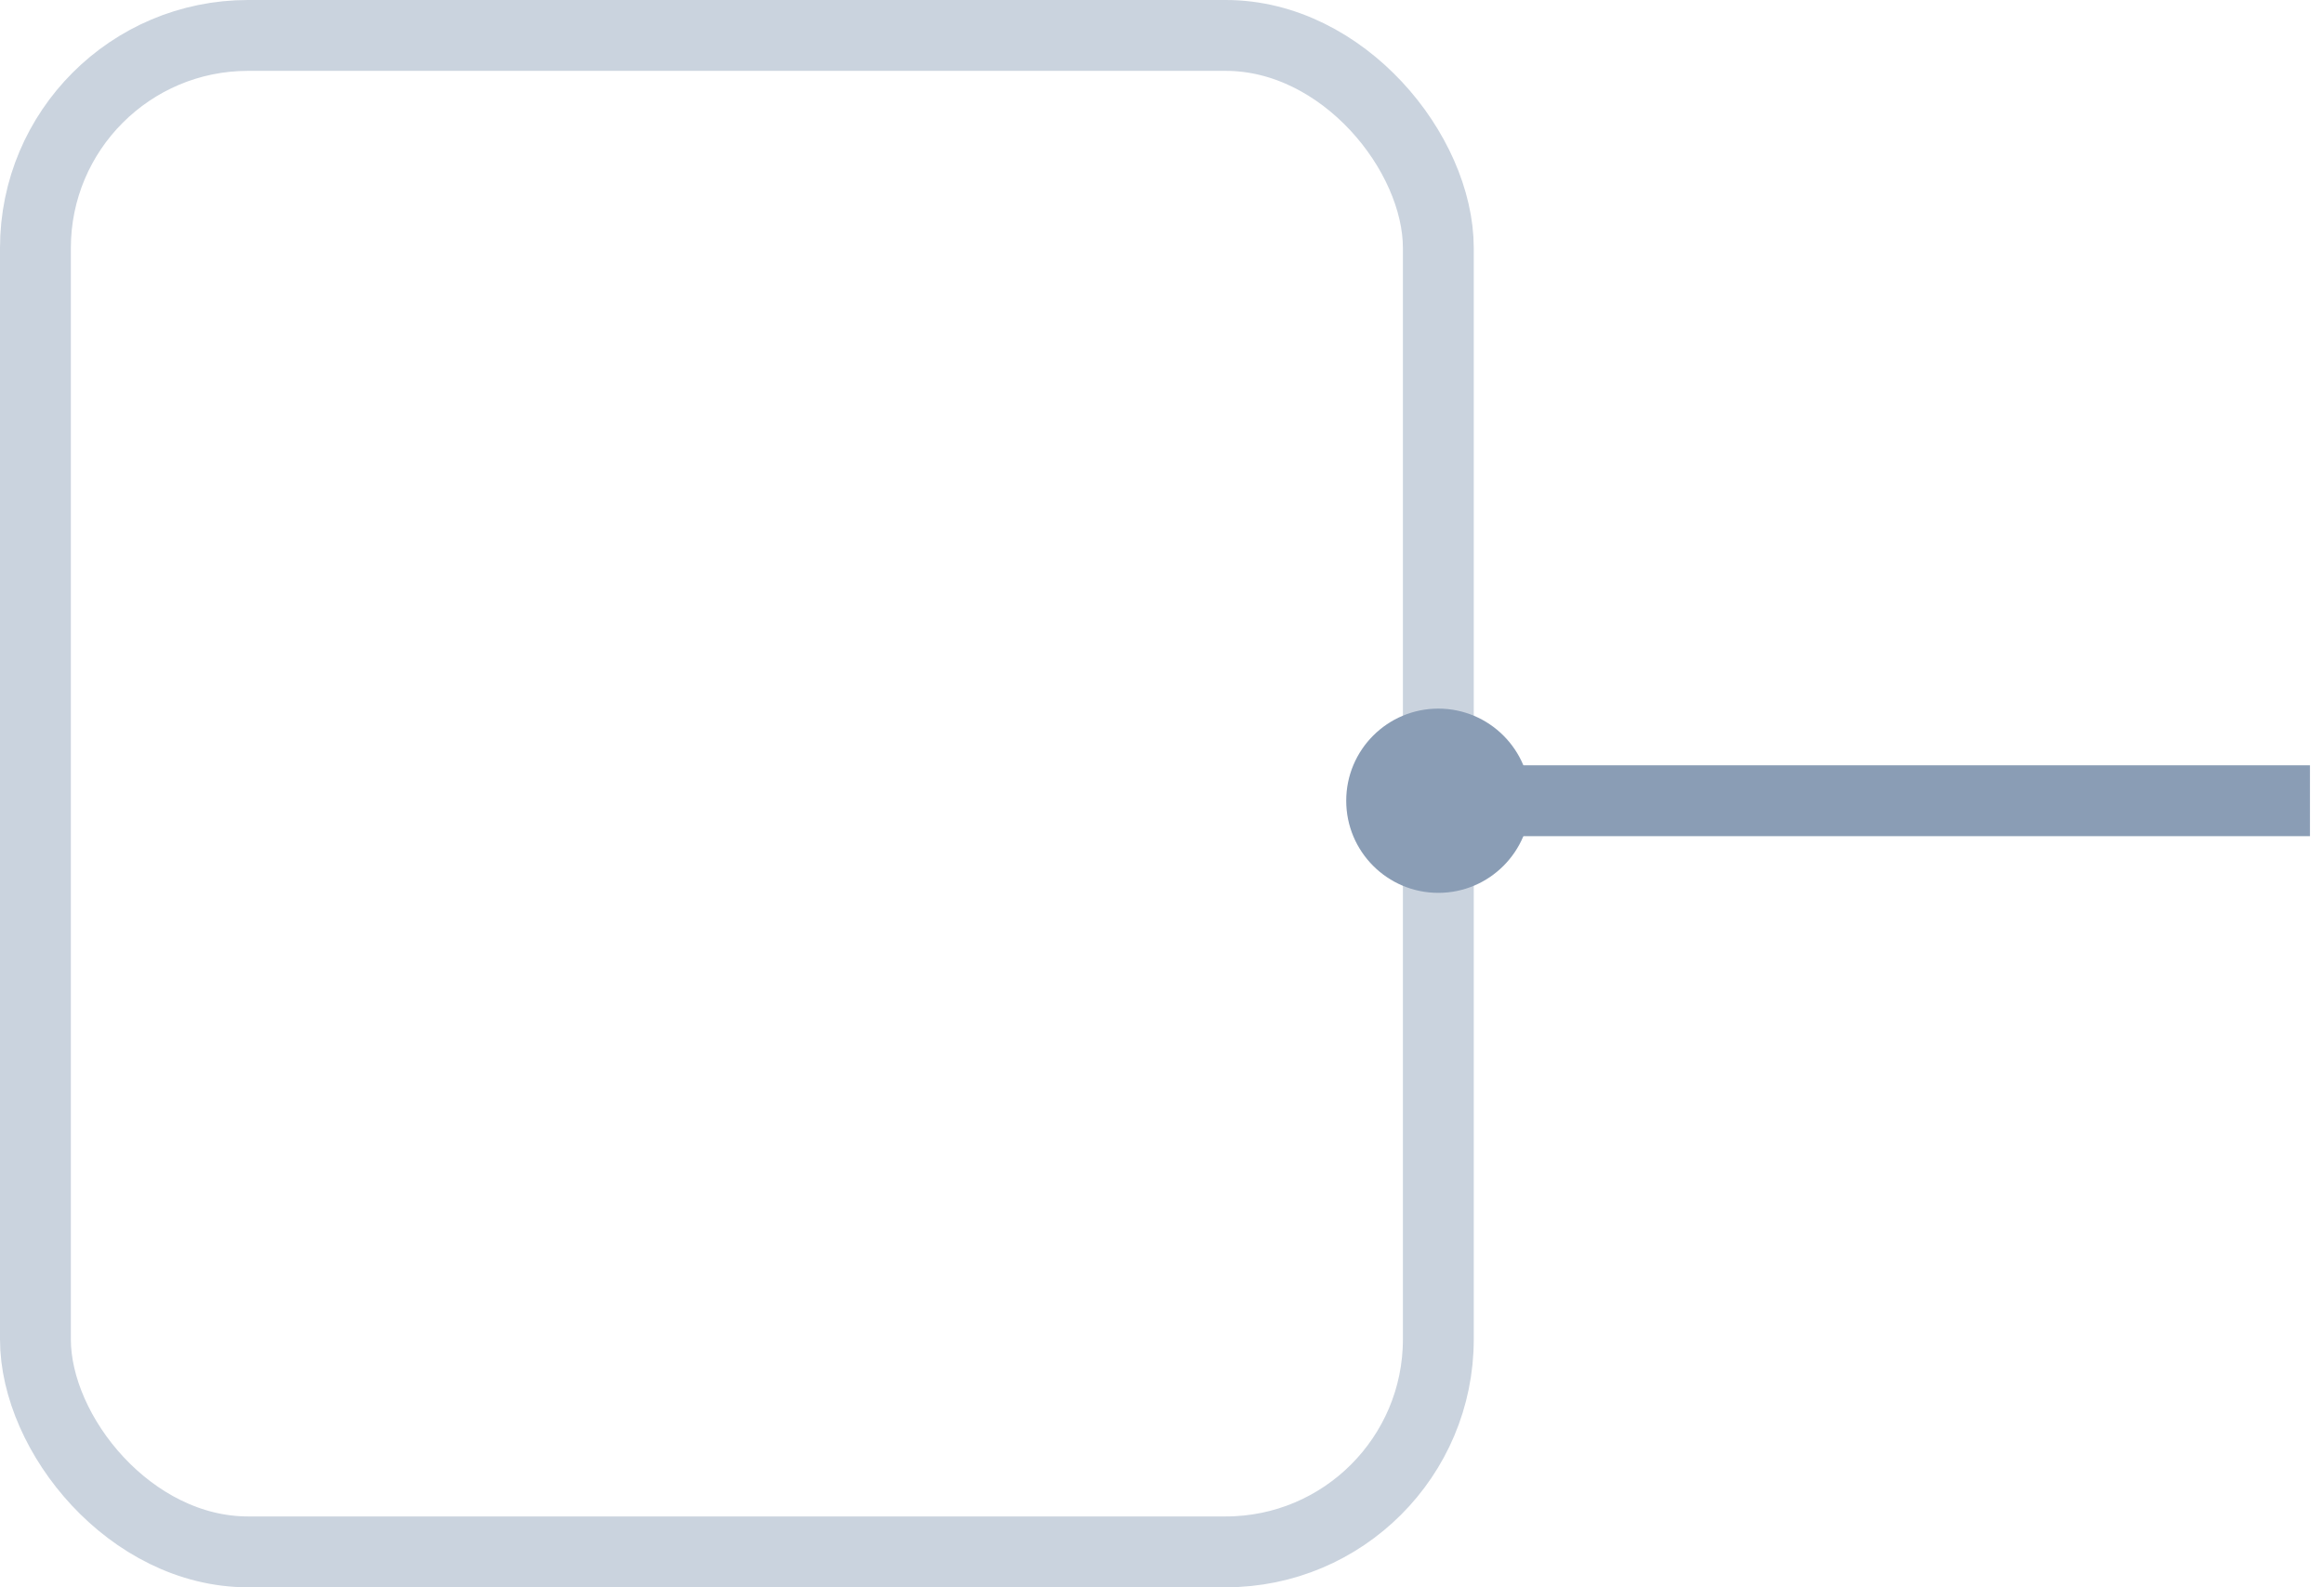 <?xml version="1.0" encoding="UTF-8"?>
<svg width="164px" height="112px" viewBox="0 0 164 112" version="1.1" xmlns="http://www.w3.org/2000/svg" xmlns:xlink="http://www.w3.org/1999/xlink">
    <!-- Generator: Sketch 47.1 (45422) - http://www.bohemiancoding.com/sketch -->
    <title>Sender</title>
    <desc>Created with Sketch.</desc>
    <defs></defs>
    <g id="Page-1" stroke="none" stroke-width="1" fill="none" fill-rule="evenodd">
        <g id="Artboard" transform="translate(-191, -456)">
            <g id="Sender" transform="translate(191, 456)">
                <rect id="Rectangle-6" stroke="#CAD3DE" stroke-width="5" x="2.5" y="2.5" width="99" height="107" rx="15"></rect>
                <circle id="Oval-2-Copy-3" fill="#8A9DB5" cx="101.5" cy="56.5" r="6.5"></circle>
                <path d="M108.5,56.5 L160.509,56.5" id="Line-Copy" stroke="#8A9DB5" stroke-width="5" stroke-linecap="square"></path>
            </g>
        </g>
    </g>
</svg>